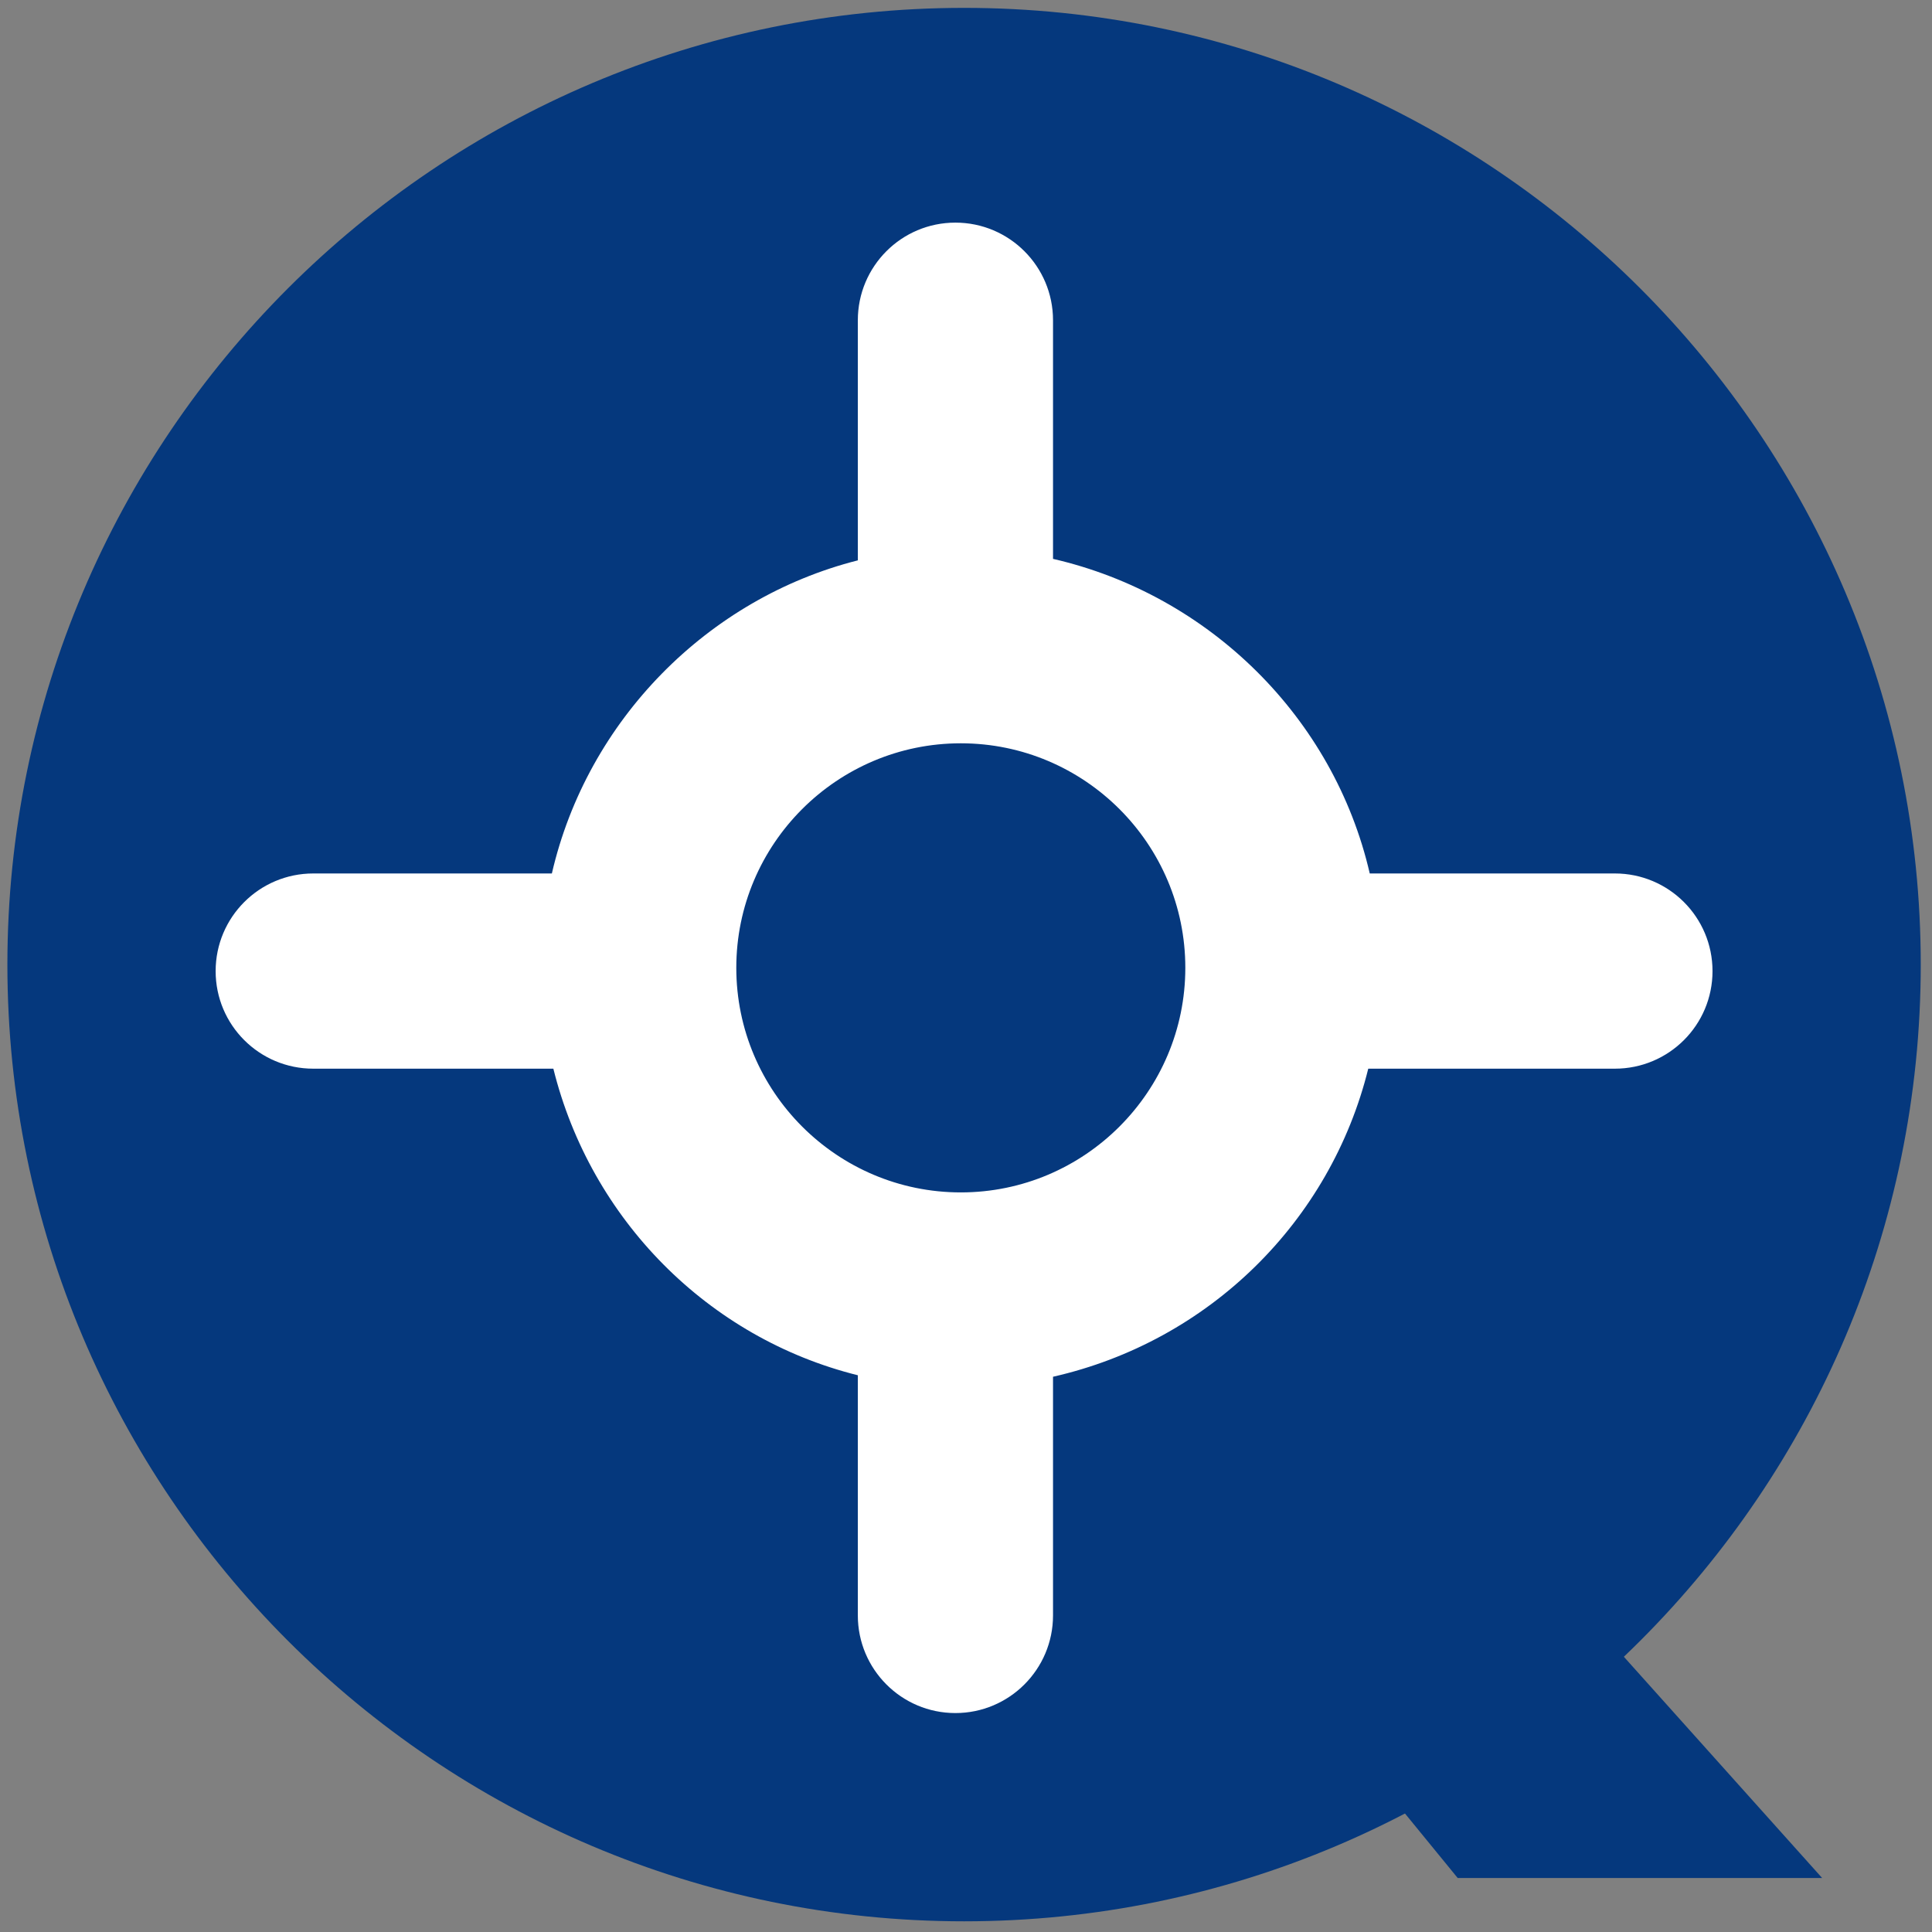 <svg xmlns="http://www.w3.org/2000/svg" xmlns:xlink="http://www.w3.org/1999/xlink" width="128" zoomAndPan="magnify" viewBox="0 0 96 96" height="128" preserveAspectRatio="xMidYMid meet" version="1.0"><rect x="0" y="0" width="96" height="96" fill="#808080" stroke="none"/><defs><g/><clipPath id="06acf0ac85"><path d="M 9.254 9.277 L 86.559 9.277 L 86.559 86.582 L 9.254 86.582 Z M 9.254 9.277 " clip-rule="nonzero"/></clipPath><clipPath id="5658853d8f"><path d="M 47.906 9.277 C 26.559 9.277 9.254 26.582 9.254 47.93 C 9.254 69.277 26.559 86.582 47.906 86.582 C 69.254 86.582 86.559 69.277 86.559 47.93 C 86.559 26.582 69.254 9.277 47.906 9.277 Z M 47.906 9.277 " clip-rule="nonzero"/></clipPath><clipPath id="3a0be80eab"><path d="M 0.367 0.391 L 95.52 0.391 L 95.52 95.469 L 0.367 95.469 Z M 0.367 0.391 " clip-rule="nonzero"/></clipPath></defs><g fill="#05387d" fill-opacity="1"><g transform="translate(21.964, 77.443)"><g><path d="M 68.953 -33.453 C 68.953 -28.492 68.363 -23.953 67.188 -19.828 C 66.02 -15.703 64.219 -12.133 61.781 -9.125 C 59.352 -6.113 56.266 -3.754 52.516 -2.047 L 68.578 15.875 L 50.469 15.875 L 38.234 0.906 C 38.023 0.906 37.844 0.906 37.688 0.906 C 37.539 0.906 37.375 0.906 37.188 0.906 C 31.738 0.906 27.02 0.094 23.031 -1.531 C 19.051 -3.156 15.758 -5.488 13.156 -8.531 C 10.562 -11.57 8.625 -15.207 7.344 -19.438 C 6.07 -23.664 5.438 -28.367 5.438 -33.547 C 5.438 -40.441 6.566 -46.453 8.828 -51.578 C 11.098 -56.711 14.586 -60.691 19.297 -63.516 C 24.016 -66.348 30.008 -67.766 37.281 -67.766 C 44.52 -67.766 50.473 -66.348 55.141 -63.516 C 59.816 -60.691 63.285 -56.707 65.547 -51.562 C 67.816 -46.426 68.953 -40.391 68.953 -33.453 Z M 20.266 -33.453 C 20.266 -28.797 20.848 -24.785 22.016 -21.422 C 23.191 -18.055 25.023 -15.469 27.516 -13.656 C 30.004 -11.852 33.227 -10.953 37.188 -10.953 C 41.207 -10.953 44.461 -11.852 46.953 -13.656 C 49.453 -15.469 51.27 -18.055 52.406 -21.422 C 53.551 -24.785 54.125 -28.797 54.125 -33.453 C 54.125 -40.441 52.812 -45.941 50.188 -49.953 C 47.57 -53.973 43.27 -55.984 37.281 -55.984 C 33.289 -55.984 30.039 -55.078 27.531 -53.266 C 25.031 -51.461 23.191 -48.879 22.016 -45.516 C 20.848 -42.148 20.266 -38.129 20.266 -33.453 Z M 20.266 -33.453 "/></g></g></g><g clip-path="url(#06acf0ac85)"><g clip-path="url(#5658853d8f)"><path fill="#ffffff" d="M 9.254 9.277 L 86.559 9.277 L 86.559 86.582 L 9.254 86.582 Z M 9.254 9.277 " fill-opacity="1" fill-rule="nonzero"/></g></g><g clip-path="url(#3a0be80eab)"><path fill="#05387d" d="M 58.898 48.09 C 58.898 54.242 53.895 59.25 47.742 59.25 C 41.59 59.25 36.586 54.242 36.586 48.09 C 36.586 41.938 41.59 36.934 47.742 36.934 C 53.895 36.934 58.898 41.938 58.898 48.09 Z M 95.441 47.93 C 95.441 74.141 74.117 95.469 47.906 95.469 C 21.691 95.469 0.367 74.141 0.367 47.93 C 0.367 21.715 21.691 0.391 47.906 0.391 C 74.117 0.391 95.441 21.715 95.441 47.93 Z M 85.094 48.254 C 85.094 45.574 82.922 43.402 80.242 43.402 L 68.062 43.402 C 66.277 35.66 60.086 29.555 52.324 27.77 L 52.324 15.914 C 52.324 13.234 50.152 11.062 47.473 11.062 C 44.793 11.062 42.625 13.234 42.625 15.914 L 42.625 27.844 C 35.184 29.727 29.184 35.77 27.422 43.402 L 15.566 43.402 C 12.887 43.402 10.715 45.574 10.715 48.254 C 10.715 50.934 12.887 53.102 15.566 53.102 L 27.496 53.102 C 29.352 60.586 35.184 66.484 42.625 68.336 L 42.625 80.27 C 42.625 82.945 44.793 85.121 47.473 85.121 C 50.152 85.121 52.324 82.945 52.324 80.27 L 52.324 68.41 C 60.086 66.648 66.109 60.691 67.988 53.102 L 80.242 53.102 C 82.922 53.102 85.094 50.934 85.094 48.254 Z M 85.094 48.254 " fill-opacity="1" fill-rule="nonzero"/></g></svg>